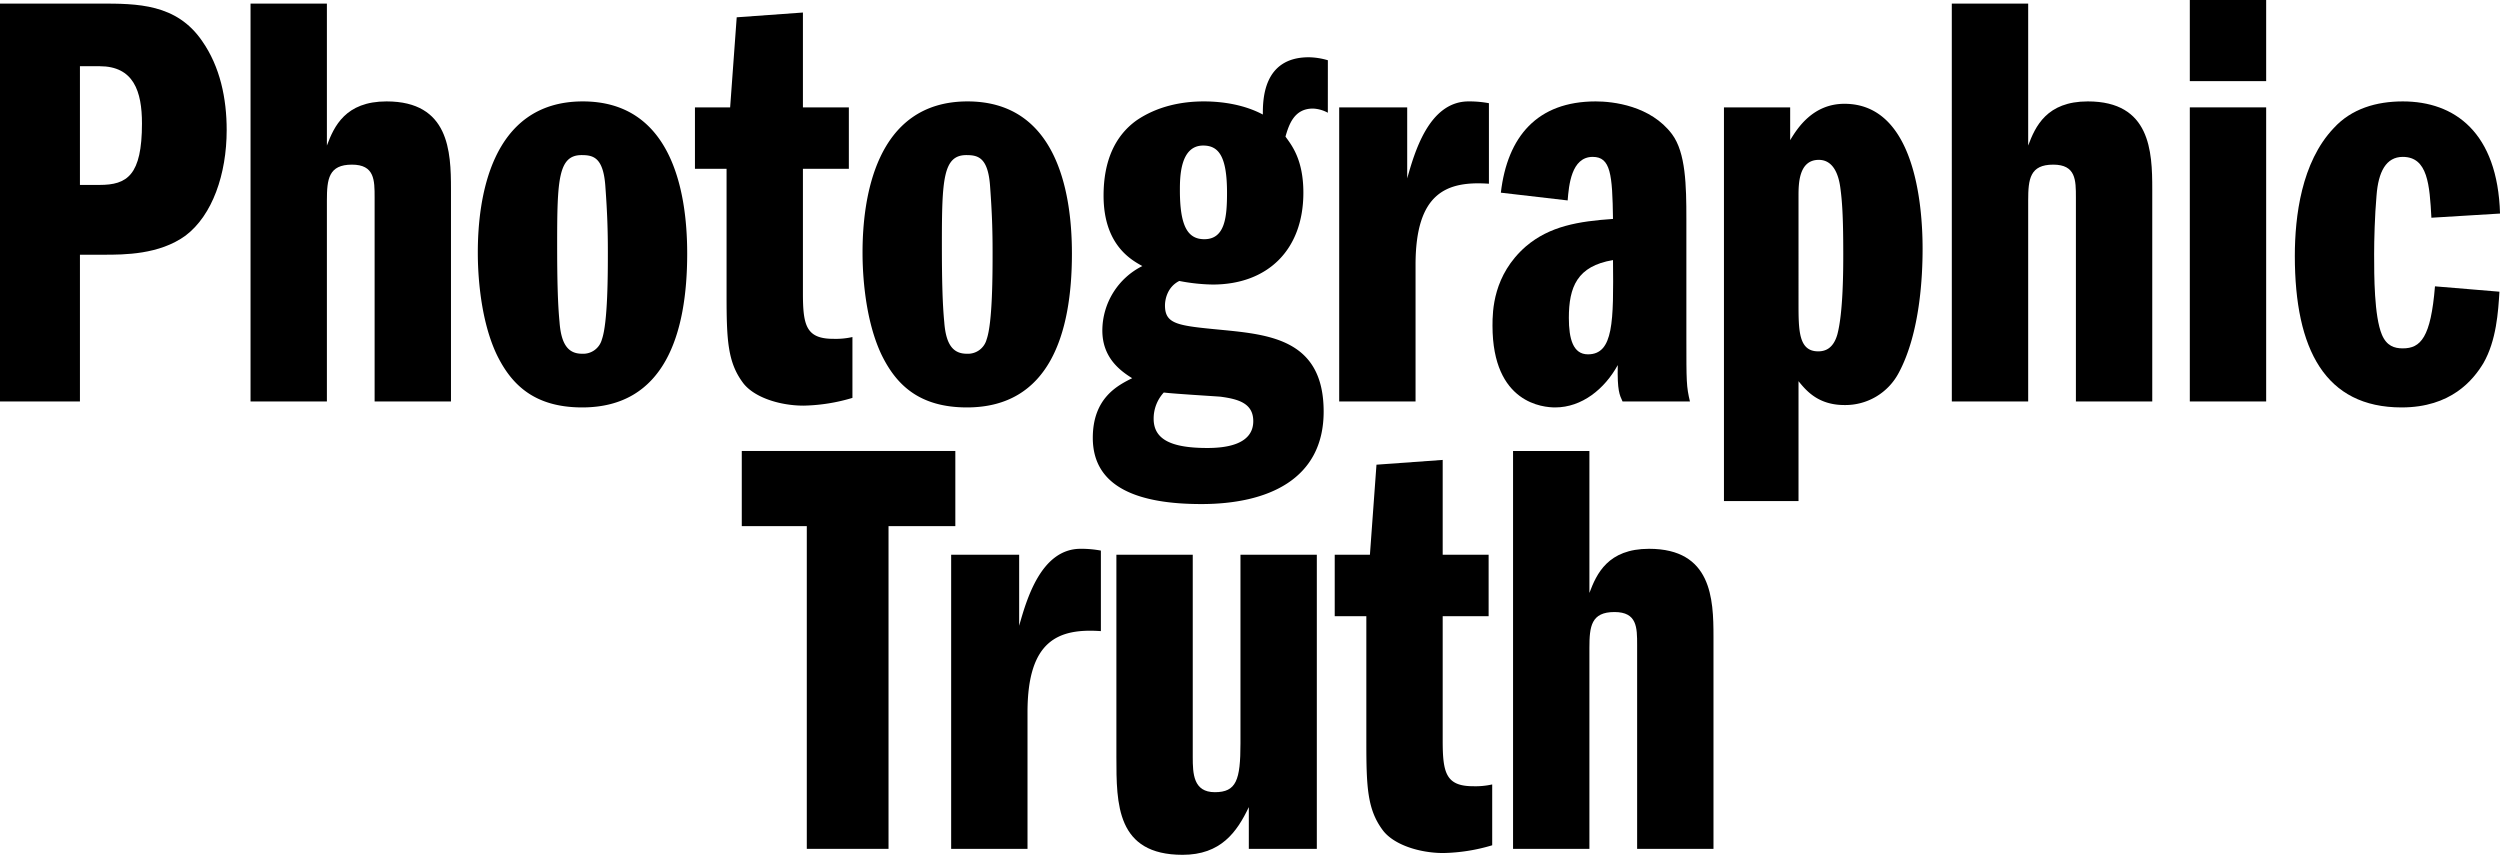 <svg xmlns="http://www.w3.org/2000/svg" viewBox="0 0 838.19 286.6"><title>Asset 2</title><g id="Layer_2" data-name="Layer 2"><g id="Layer_1-2" data-name="Layer 1"><path d="M0,1.2H33.4c12.6,0,25.8,0,34.4,12.6C73.8,22.4,76,33,76,43.6,76,58.4,71.2,72.2,62.2,79c-8.8,6.4-20.6,6.4-27.4,6.4h-8v49.2H0ZM26.8,62h6.6c9.2,0,14.2-3.2,14.2-20.6,0-10.8-2.8-19.2-14.2-19.2H26.8Z"/><path d="M84,1.2h25.6V48.8c2.4-6.4,6.2-14.8,20-14.8,21,0,21.6,16.8,21.6,29.4v71.2H125.6V66.2c0-5.8,0-11-7.6-11-7.8,0-8.4,4.8-8.4,12v67.4H84Z"/><path d="M230.4,85c0,27-7.6,51.6-35.2,51.6-16.2,0-23.8-7.8-28.6-17.6-6.4-13.4-6.4-31.4-6.4-34.4,0-17.4,4-50.6,35.2-50.6C224.6,34,230.4,63,230.4,85Zm-43.6-3.2c0,12,.2,20,.8,26.2.6,8.2,3.4,10.6,7.6,10.6a6.47,6.47,0,0,0,6.6-4.8c2-5.6,2-22.2,2-29.4s-.2-13.2-.8-21.4c-.6-10.2-4-11-8-11C187.2,52,186.8,60.2,186.8,81.8Z"/><path d="M247,5.8l22.2-1.6V36h15.4V56.6H269.2V98.2c0,10.8,1,15.4,10.2,15.4a25.47,25.47,0,0,0,6.4-.6v20.4a60.49,60.49,0,0,1-16.4,2.6c-8,0-16.8-2.8-20.4-7.8-5-6.8-5.4-14.2-5.4-29V56.6H233V36h11.8Z"/><path d="M359.39,85c0,27-7.6,51.6-35.2,51.6-16.2,0-23.8-7.8-28.6-17.6-6.4-13.4-6.4-31.4-6.4-34.4,0-17.4,4-50.6,35.2-50.6C353.59,34,359.39,63,359.39,85Zm-43.6-3.2c0,12,.2,20,.8,26.2.6,8.2,3.4,10.6,7.6,10.6a6.47,6.47,0,0,0,6.6-4.8c2-5.6,2-22.2,2-29.4s-.2-13.2-.8-21.4c-.6-10.2-4-11-8-11C316.2,52,315.79,60.2,315.79,81.8Z"/><path d="M445.19,37.8a11.38,11.38,0,0,0-5-1.4c-6.2,0-8,5.2-9.2,9.4,2,2.8,6,7.6,6,18.8,0,19.2-12,30.8-30.4,30.8a63.44,63.44,0,0,1-11.2-1.2c-4,2-4.8,6.2-4.8,8.2,0,6.4,4.4,6.8,19,8.2,16.4,1.6,34.2,3.4,34.2,27.4,0,22.8-18.8,31-41,31-20.8,0-36.4-5.4-36.4-22.2,0-13.4,8.4-17.6,13.2-20-4.2-2.6-10-7-10-16A24.24,24.24,0,0,1,383,89.2c-3.6-2-13-7-13-23.6,0-11.6,3.8-20,11-25.2,7-4.8,15.2-6.4,22.6-6.4,6.6,0,13.8,1.2,19.8,4.4,0-4.8,0-19.2,15.4-19.2a23.71,23.71,0,0,1,6.4,1Zm-58.4,102.6c0,7,6,9.8,18,9.8,5.4,0,15.4-.8,15.4-9,0-6-5-7.4-11-8.2-2.6-.2-16-1-19-1.4A12.91,12.91,0,0,0,386.79,140.4Zm8.8-76.6c0,12,2.6,16.4,8.2,16.4,7,0,7.6-7.6,7.6-15.6,0-12.2-2.8-15.8-8-15.8C395.59,48.8,395.59,59.6,395.59,63.8Z"/><path d="M449,36h22.8V59.8c2.4-8.4,7.2-25.8,20.6-25.8a35.81,35.81,0,0,1,6.8.6v27c-14.4-1-24.6,3.2-24.6,27.2v45.8H449Z"/><path d="M544,134.6c-1-2.2-1.8-3.6-1.6-12.2-4.4,8-12,14.2-21,14.2-3.8,0-21-1.2-21-27.4,0-5,.2-17,11.2-26.6,8-6.8,17.6-8.4,29.2-9.2-.2-15-.8-20.8-6.8-20.8-7.2,0-8,9.6-8.4,14.6l-22.4-2.6C505.39,45.8,515.39,34,535,34c5.8,0,18.4,1.4,25.6,11,4.6,6.2,4.8,17.2,4.8,28.4v40c0,14.6,0,16.2,1.2,21.2Zm-18-28c0,7,1.4,12.2,6.4,12.2,8.6,0,8.6-11,8.4-31.6C528.79,89.2,526,96.2,526,106.6Z"/><path d="M578,36h22.2V47c2.4-4,7.6-12.2,18.2-12.2,23.4,0,26.2,33.4,26.2,48.6,0,9-.8,28.2-8,41.6a20.22,20.22,0,0,1-18.2,10.8c-8.8,0-12.8-4.8-15.4-8V168H578Zm25,65.4c0,9.4,0,16.4,6.6,16.4,2.2,0,5-.8,6.4-5.6,2-7.4,2-22,2-27.2,0-12.8-.4-17.8-1-22.2s-2.4-9.2-7.2-9.2c-6.8,0-6.8,8.2-6.8,12.2Z"/><path d="M654.39,1.2H680V48.8c2.4-6.4,6.2-14.8,20-14.8,21,0,21.6,16.8,21.6,29.4v71.2H696V66.2c0-5.8,0-11-7.6-11-7.8,0-8.4,4.8-8.4,12v67.4h-25.6Z"/><path d="M759.79,0V27.2h-25.6V0Zm-25.6,36h25.6v98.6h-25.6Z"/><path d="M815.19,73c-.6-11-1.2-20.4-9.6-20.4-5.6,0-8.2,5-8.8,13-.6,6.8-.8,15-.8,19.6,0,7.2,0,20.8,2.6,27,1.6,3.8,4.2,4.6,7,4.6,6,0,9.4-3.6,10.8-20.8L838,97.8c-.4,6.6-1,16.4-5.4,24-3.4,5.6-10.8,14.8-27.4,14.8-25.6,0-35.8-19.4-35.8-50.8,0-13.2,2.2-31.4,13-42.8,6-6.6,14.4-9,23.2-9,17.4,0,31.8,10.4,32.6,37.6Z"/><path d="M297.9,284.6H270.5V176.4H248.7V151.2h71.6v25.2H297.9Z"/><path d="M318.9,186h22.8v23.8c2.4-8.4,7.2-25.8,20.6-25.8a35.81,35.81,0,0,1,6.8.6v27c-14.4-1-24.6,3.2-24.6,27.2v45.8H318.9Z"/><path d="M441.5,284.6H418.7v-14c-4,8.4-9.4,16-22.2,16-22.2,0-22.2-17-22.2-32.8V186h25.6v67.8c0,5.6.2,11.8,7.4,11.8s8.6-4,8.6-16.4V186h25.6Z"/><path d="M461.5,155.8l22.2-1.6V186h15.4v20.6H483.7v41.6c0,10.8,1,15.4,10.2,15.4a25.47,25.47,0,0,0,6.4-.6v20.4a60.49,60.49,0,0,1-16.4,2.6c-8,0-16.8-2.8-20.4-7.8-5-6.8-5.4-14.2-5.4-29V206.6H447.5V186h11.8Z"/><path d="M507.29,151.2h25.6v47.6c2.4-6.4,6.2-14.8,20-14.8,21,0,21.6,16.8,21.6,29.4v71.2h-25.6V216.2c0-5.8,0-11-7.6-11-7.8,0-8.4,4.8-8.4,12v67.4h-25.6Z"/></g></g></svg>